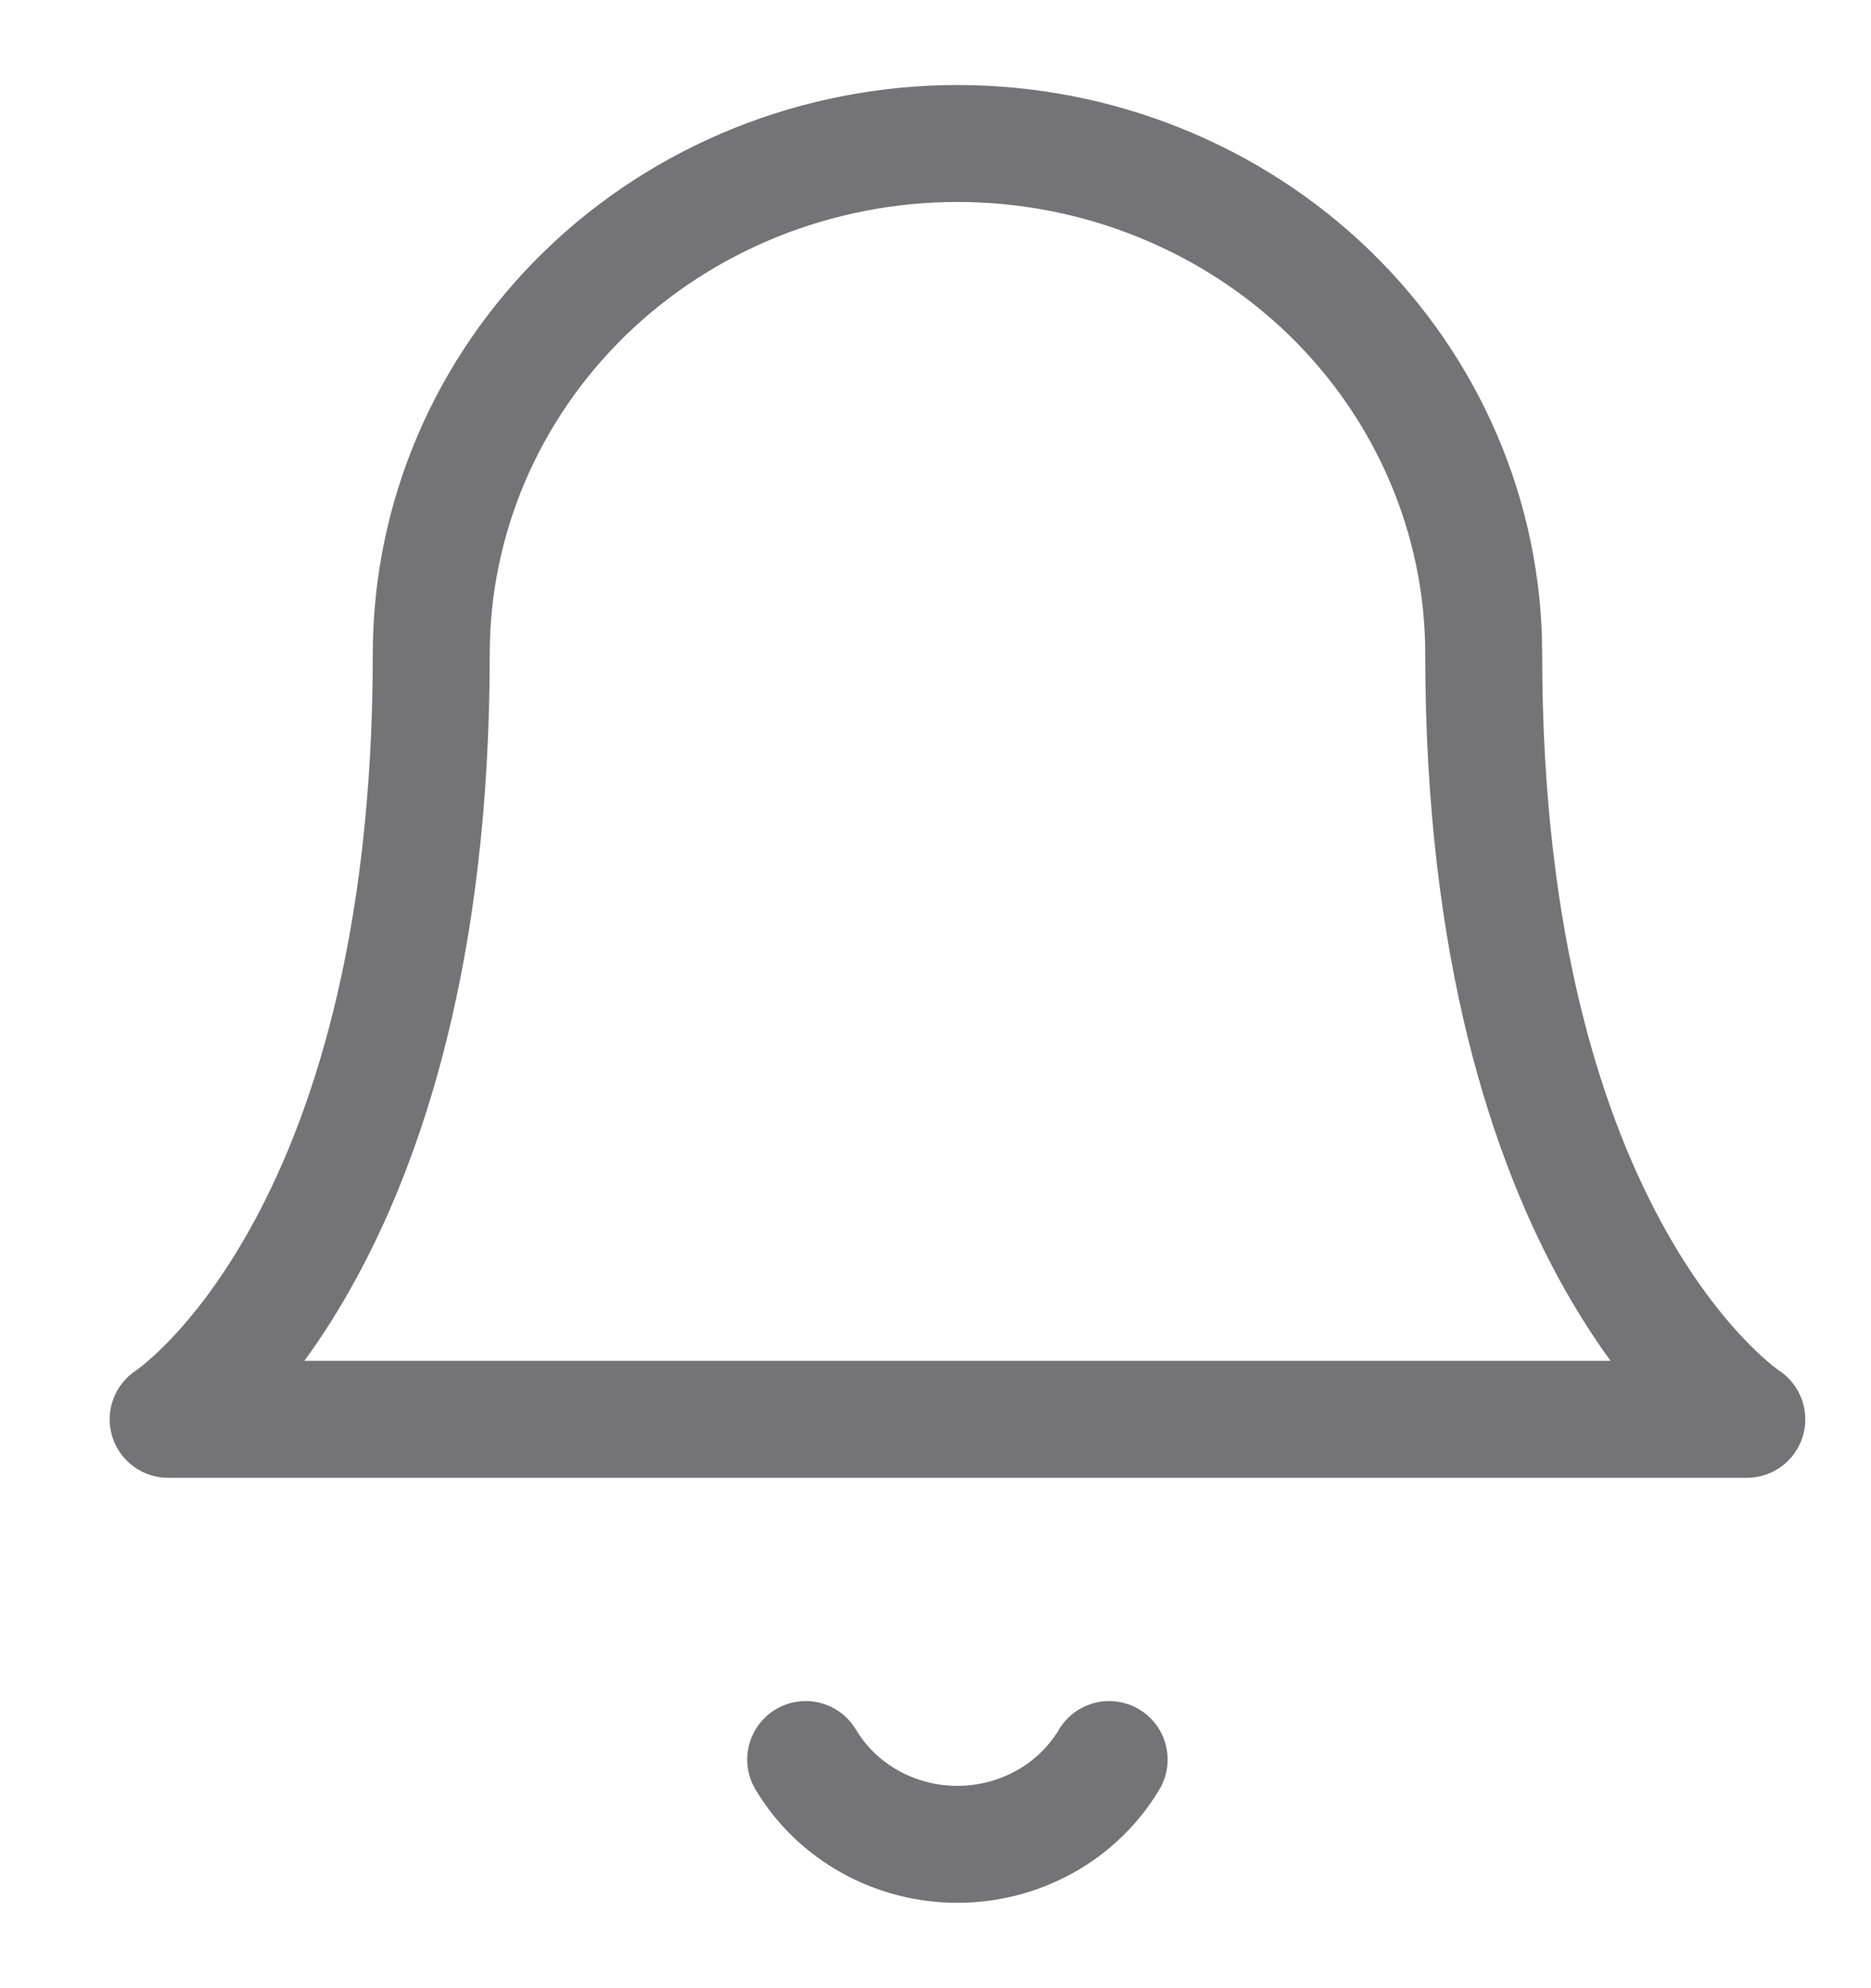 <svg width="16" height="17" viewBox="0 0 16 17" fill="none" xmlns="http://www.w3.org/2000/svg">
<path d="M12.688 5.591C12.688 4.434 12.213 3.324 11.37 2.505C10.526 1.687 9.381 1.227 8.188 1.227C6.994 1.227 5.849 1.687 5.006 2.505C4.162 3.324 3.688 4.434 3.688 5.591C3.688 10.682 1.438 12.136 1.438 12.136H14.938C14.938 12.136 12.688 10.682 12.688 5.591Z" stroke="#747376" stroke-linecap="round" stroke-linejoin="round"/>
<path d="M9.485 15.045C9.353 15.266 9.164 15.449 8.936 15.576C8.708 15.703 8.45 15.77 8.187 15.77C7.925 15.77 7.666 15.703 7.439 15.576C7.211 15.449 7.022 15.266 6.89 15.045" stroke="#747376" stroke-linecap="round" stroke-linejoin="round"/>
</svg>
